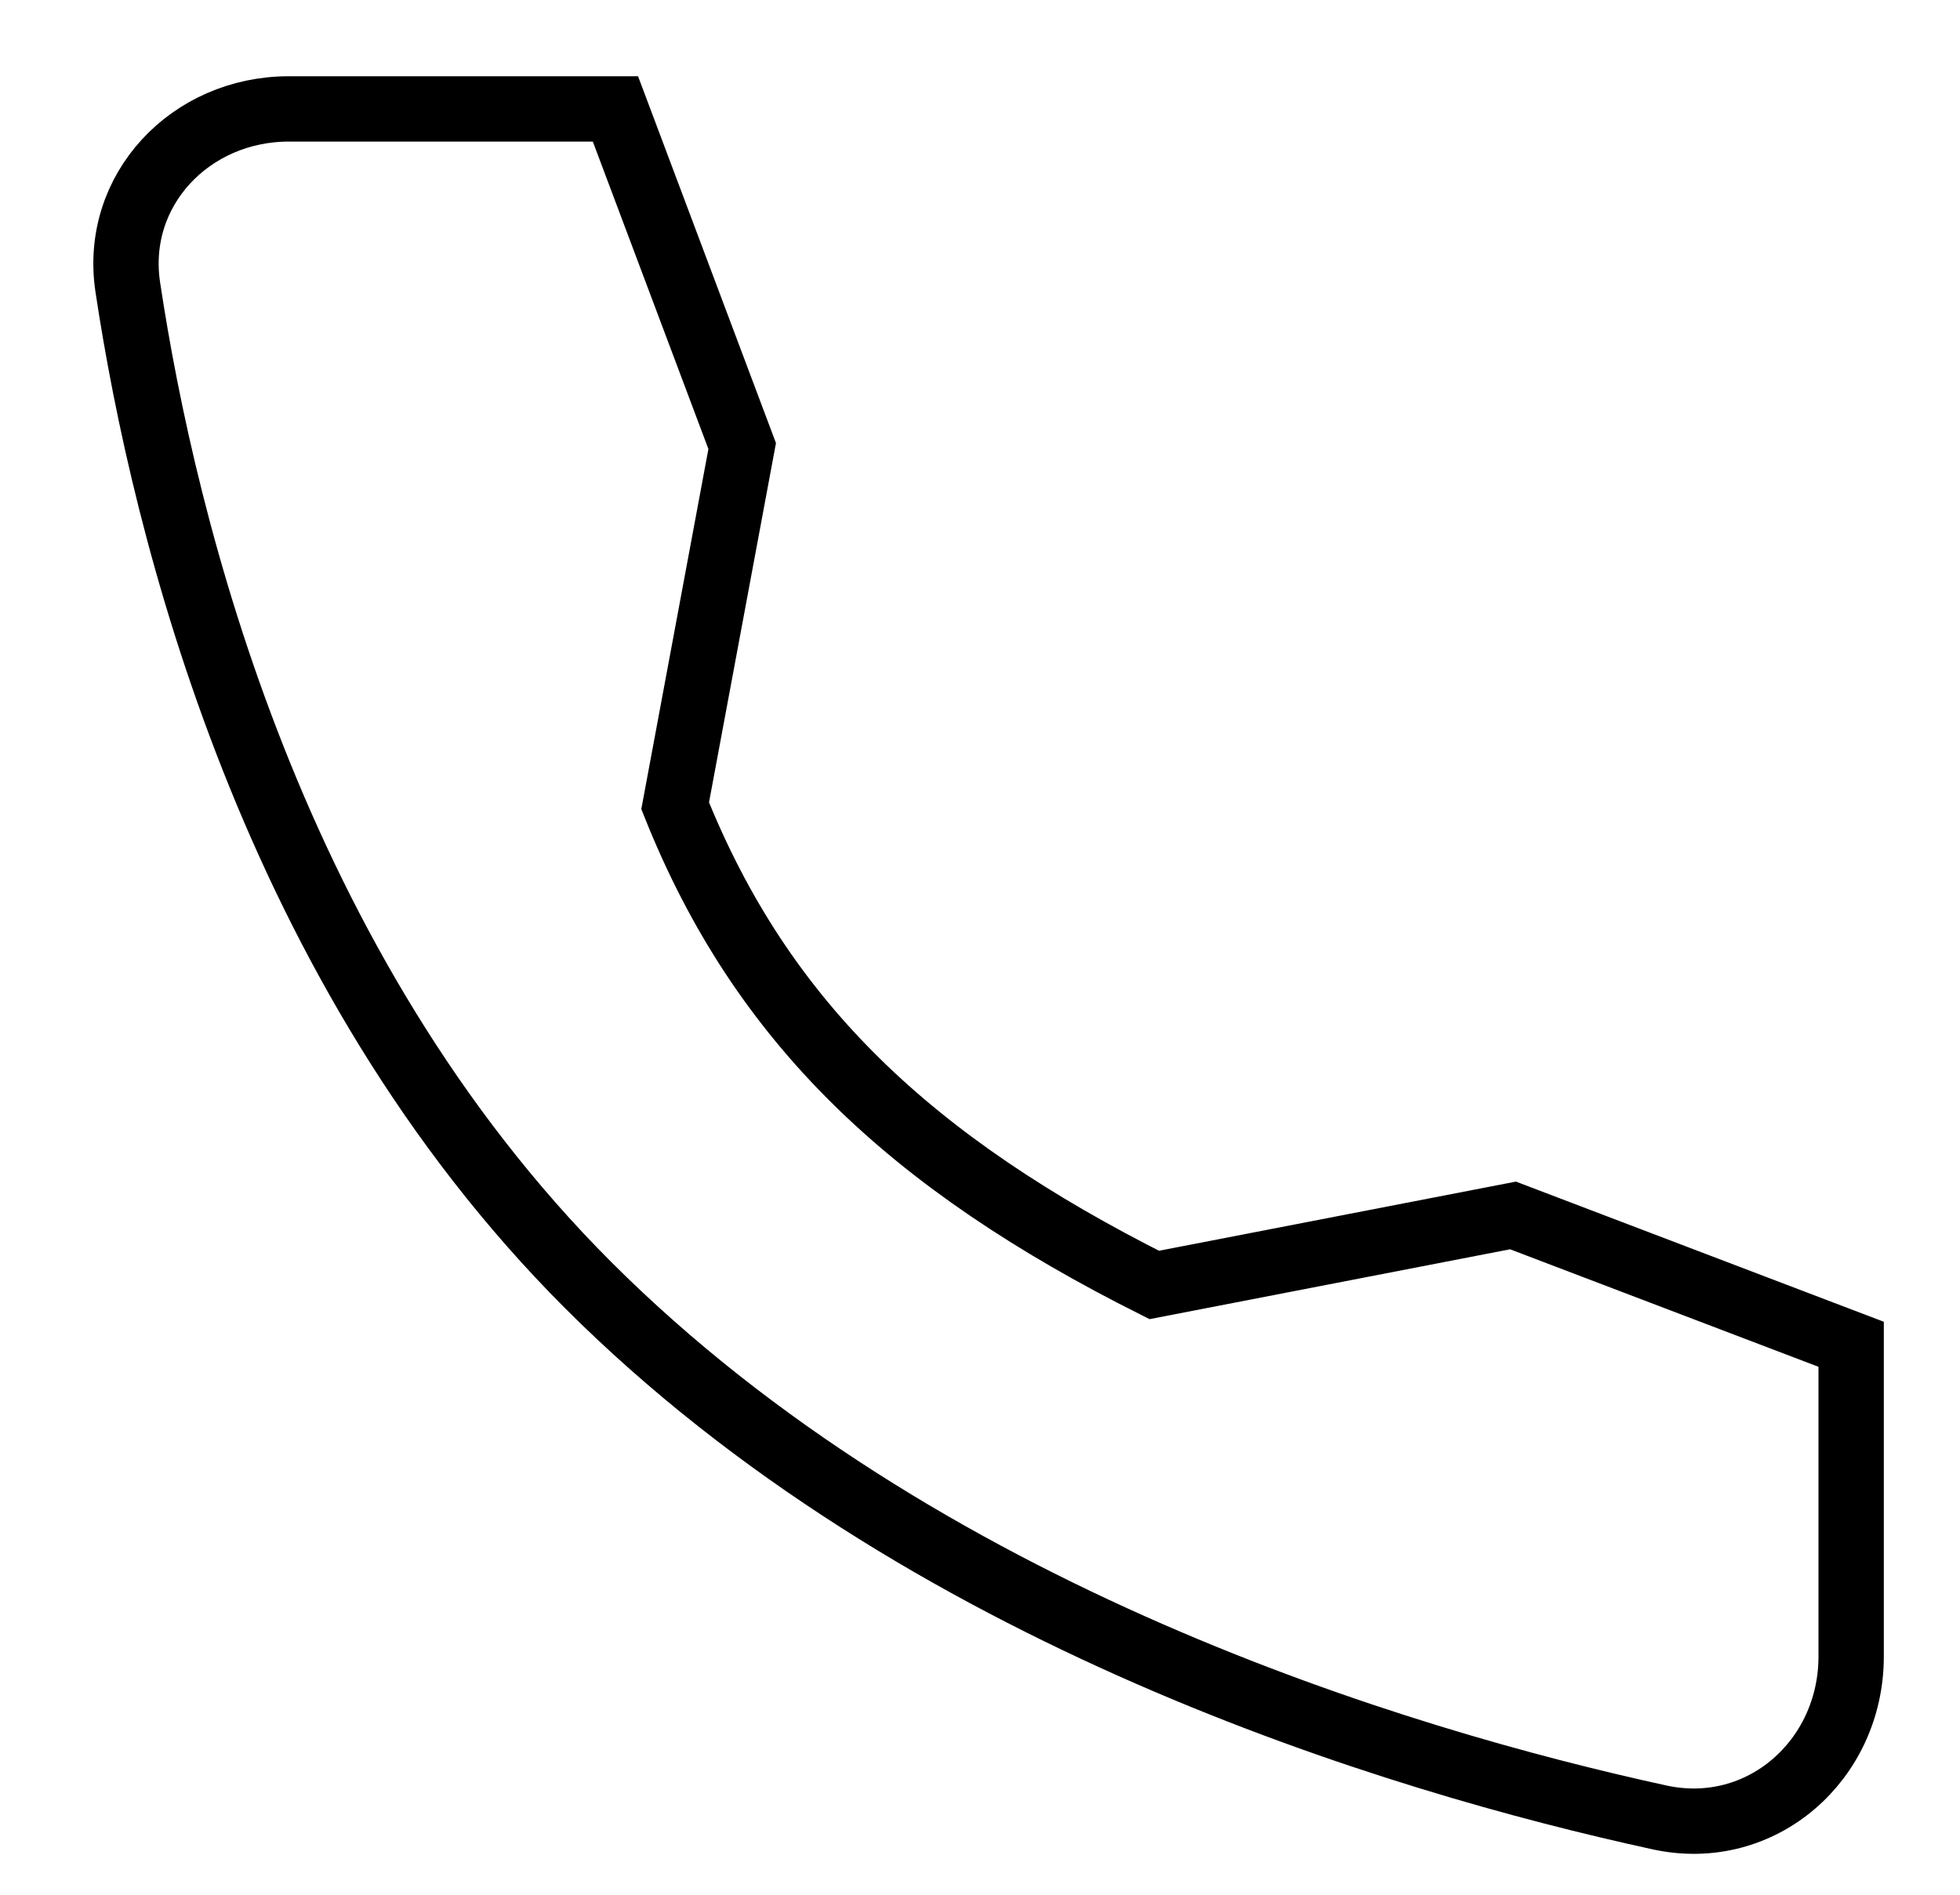 <svg width="30" height="29" viewBox="0 0 30 29" fill="none" xmlns="http://www.w3.org/2000/svg">
<path d="M23.158 18.603L17.667 19.667C13.958 17.805 11.667 15.667 10.334 12.333L11.36 6.827L9.42 1.667H4.419C2.915 1.667 1.731 2.909 1.956 4.396C2.516 8.107 4.17 14.836 9 19.667C14.074 24.74 21.382 26.941 25.403 27.817C26.956 28.155 28.334 26.944 28.334 25.353V20.575L23.158 18.603Z" stroke="black" strokeWidth="2.133" strokeLinecap="round" strokeLinejoin="round"/>
</svg>

